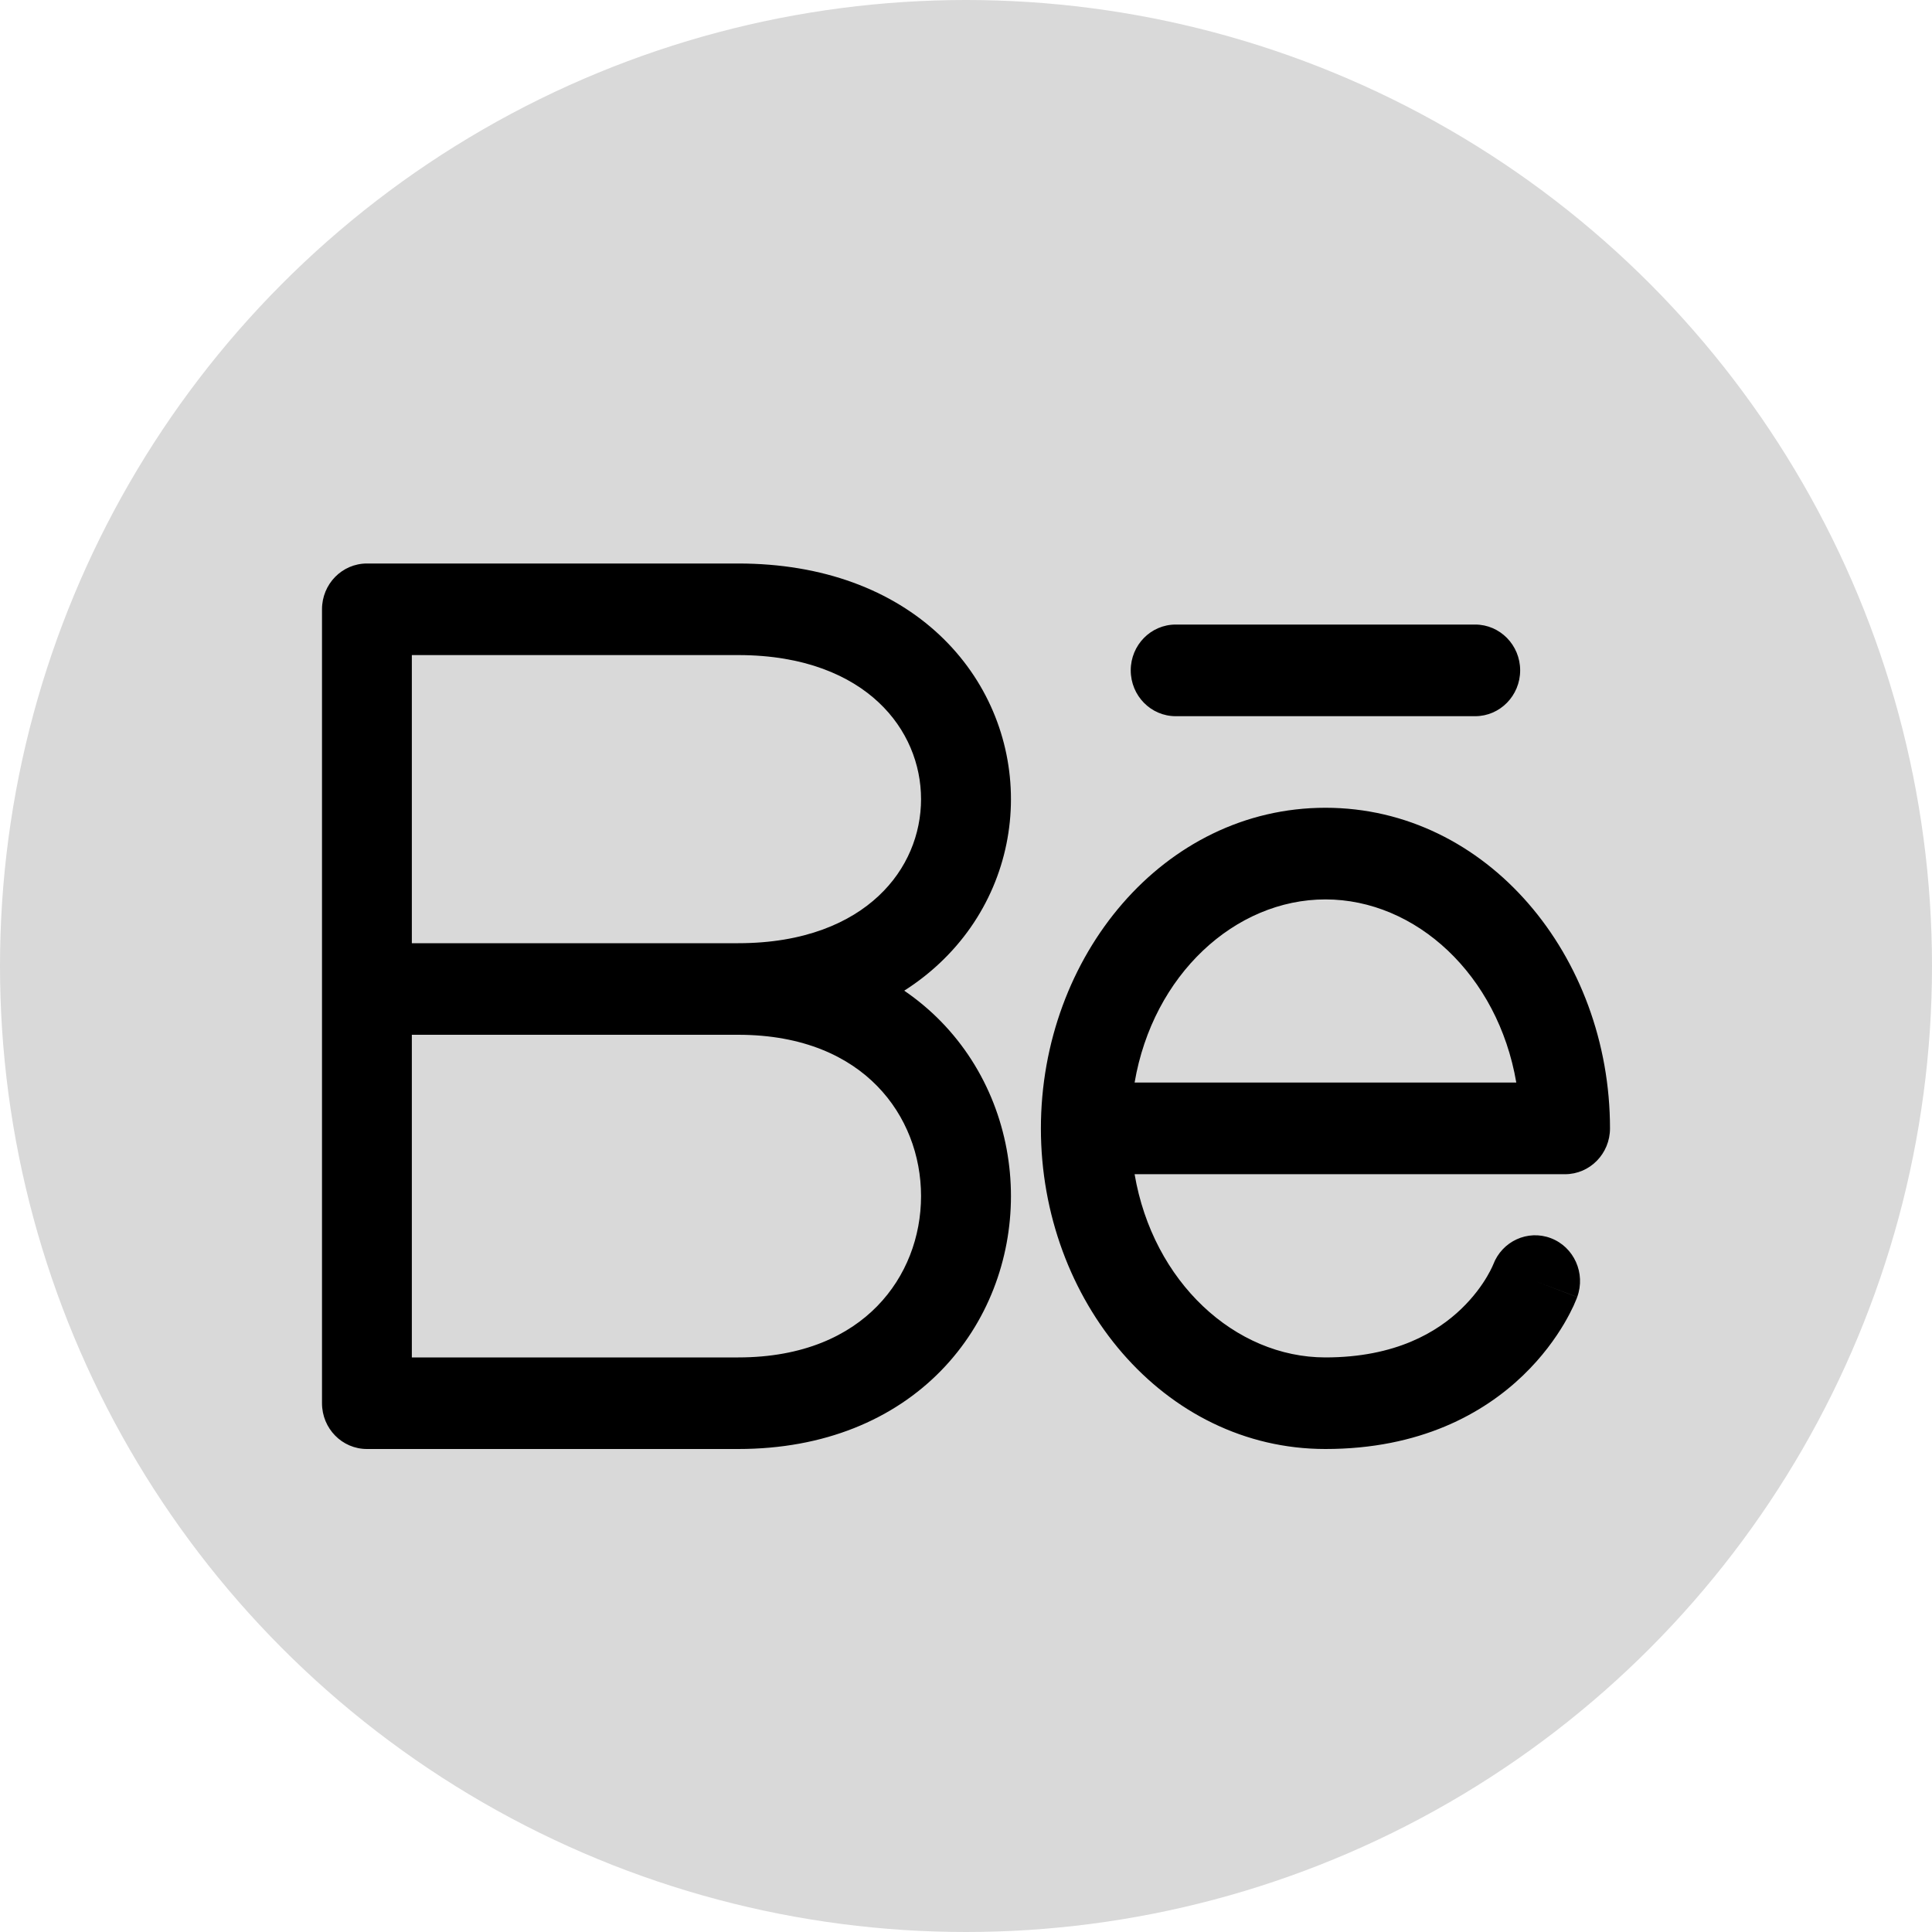 <svg width="30" height="30" viewBox="0 0 30 30" fill="none" xmlns="http://www.w3.org/2000/svg">
<circle cx="15" cy="15" r="15" fill="#D9D9D9"/>
<path fill-rule="evenodd" clip-rule="evenodd" d="M5.698 8.75V9.461C5.698 8.75 5.698 8.75 5.698 8.75H11.463C12.787 8.75 13.85 9.167 14.588 9.859C15.324 10.549 15.698 11.477 15.698 12.409C15.698 13.342 15.324 14.27 14.588 14.959C14.422 15.115 14.239 15.257 14.041 15.383C14.248 15.525 14.438 15.684 14.61 15.86C15.338 16.605 15.698 17.594 15.698 18.573C15.698 19.552 15.338 20.541 14.61 21.286C13.874 22.038 12.805 22.5 11.463 22.5H5.698C5.698 22.5 5.698 22.5 5.698 21.789L5.698 22.5C5.312 22.5 5 22.182 5 21.789V9.461C5 9.068 5.312 8.75 5.698 8.75ZM6.395 21.078H11.463C12.479 21.078 13.178 20.736 13.621 20.282C14.072 19.821 14.302 19.202 14.302 18.573C14.302 17.944 14.072 17.325 13.621 16.864C13.178 16.41 12.479 16.068 11.463 16.068H6.395V21.078ZM6.395 14.646H11.463C12.496 14.646 13.203 14.325 13.643 13.912C14.087 13.497 14.302 12.951 14.302 12.409C14.302 11.868 14.087 11.322 13.643 10.906C13.203 10.493 12.496 10.172 11.463 10.172H6.395V14.646ZM17.558 10.409C17.558 10.017 17.87 9.698 18.256 9.698H22.907C23.292 9.698 23.605 10.017 23.605 10.409C23.605 10.802 23.292 11.121 22.907 11.121H18.256C17.87 11.121 17.558 10.802 17.558 10.409ZM16.163 17.522C16.163 14.853 18.066 12.543 20.581 12.543C23.097 12.543 25 14.853 25 17.522C25 17.914 24.688 18.233 24.302 18.233H17.618C17.903 19.907 19.178 21.078 20.581 21.078C21.674 21.078 22.32 20.681 22.692 20.323C22.884 20.138 23.013 19.955 23.091 19.822C23.13 19.756 23.156 19.703 23.171 19.671C23.179 19.655 23.183 19.644 23.185 19.639C23.186 19.638 23.186 19.638 23.186 19.637C23.323 19.274 23.722 19.09 24.081 19.226C24.442 19.363 24.625 19.772 24.491 20.14L23.837 19.892C24.491 20.14 24.491 20.141 24.491 20.141L24.49 20.144L24.488 20.148C24.487 20.151 24.486 20.155 24.484 20.159C24.481 20.167 24.477 20.177 24.472 20.188C24.463 20.211 24.45 20.241 24.434 20.277C24.401 20.348 24.352 20.444 24.287 20.555C24.155 20.778 23.95 21.069 23.649 21.358C23.034 21.949 22.052 22.5 20.581 22.5C18.066 22.5 16.163 20.19 16.163 17.522ZM23.184 19.642L23.184 19.642L23.184 19.643C23.184 19.643 23.184 19.642 23.184 19.642ZM17.618 16.81H23.545C23.259 15.136 21.985 13.966 20.581 13.966C19.178 13.966 17.903 15.136 17.618 16.81Z" fill="black"/>
</svg>
